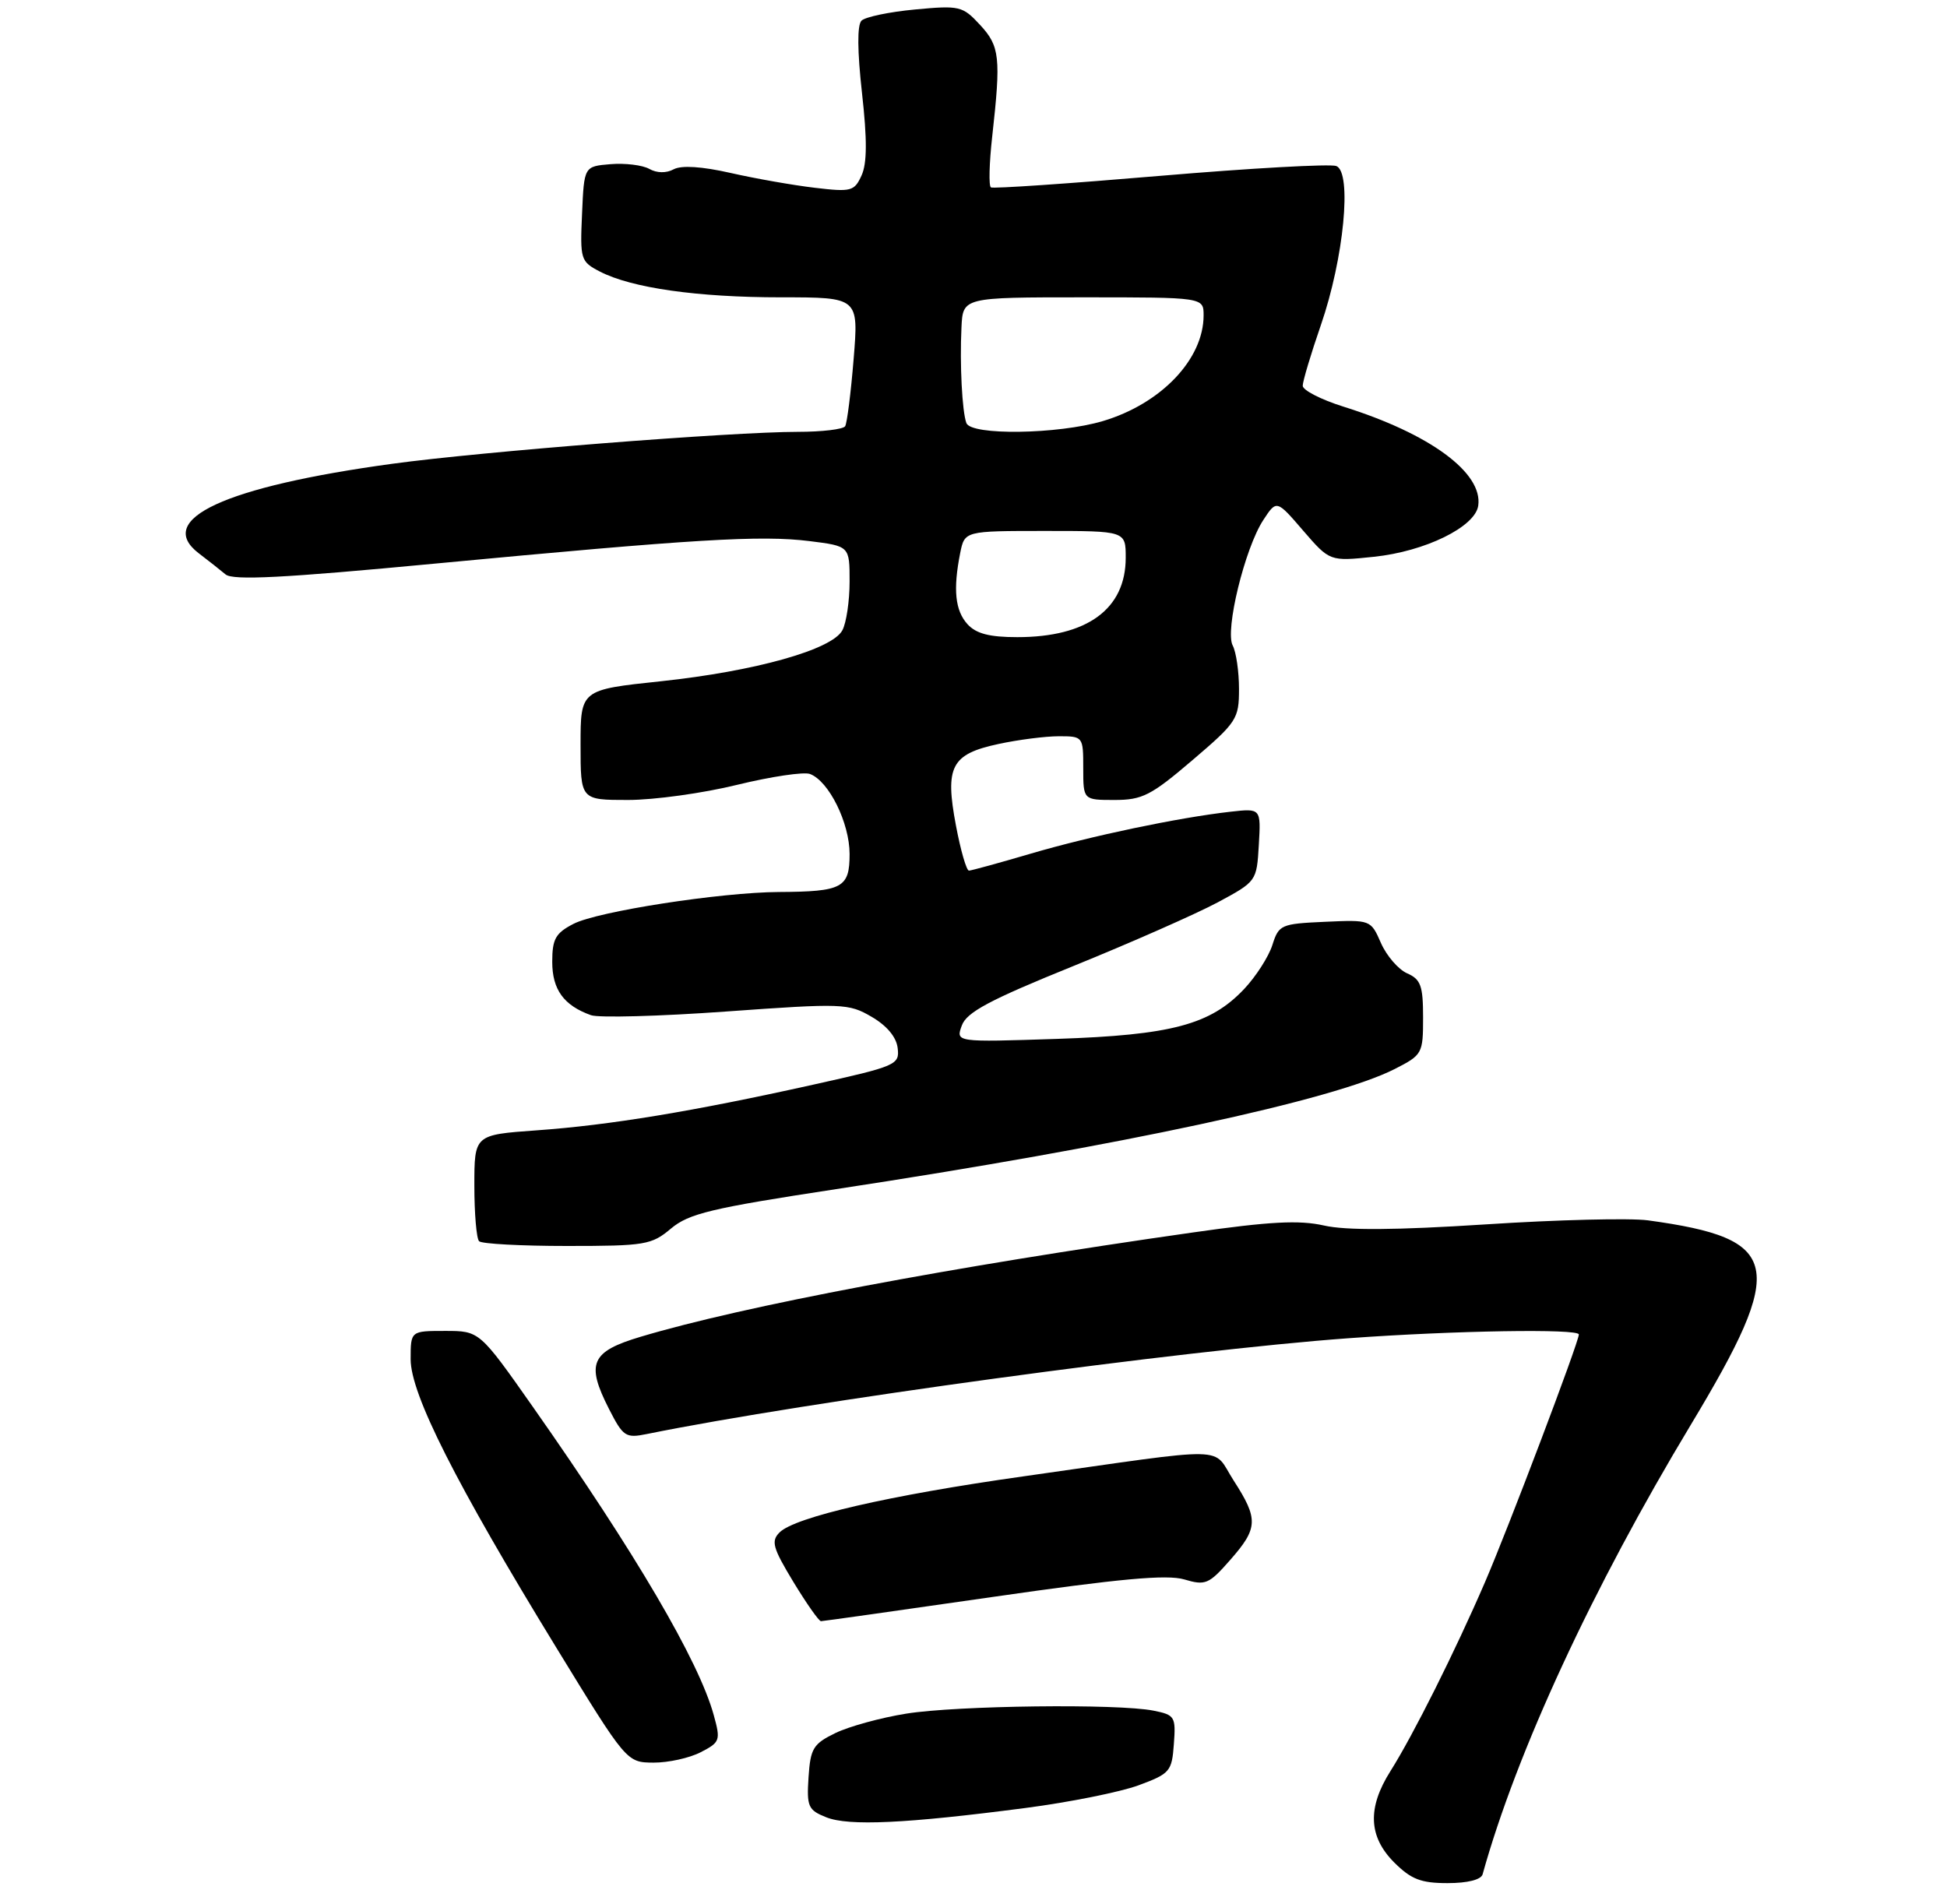 <?xml version="1.0" encoding="UTF-8" standalone="no"?>
<!DOCTYPE svg PUBLIC "-//W3C//DTD SVG 1.1//EN" "http://www.w3.org/Graphics/SVG/1.1/DTD/svg11.dtd" >
<svg xmlns="http://www.w3.org/2000/svg" xmlns:xlink="http://www.w3.org/1999/xlink" version="1.1" viewBox="0 0 275 269">
 <g >
 <path fill="currentColor"
d=" M 209.41 264.75 C 214.22 247.45 224.93 224.31 238.82 201.25 C 252.44 178.61 251.68 174.97 232.76 172.38 C 230.26 172.04 219.96 172.29 209.86 172.95 C 197.10 173.77 190.13 173.82 187.00 173.11 C 183.51 172.32 179.35 172.54 168.50 174.09 C 134.21 178.97 105.01 184.48 90.50 188.82 C 83.46 190.92 82.73 192.58 86.02 199.03 C 88.01 202.93 88.37 203.17 91.33 202.57 C 113.94 197.98 166.96 190.74 190.50 189.03 C 205.36 187.95 223.00 187.66 223.00 188.50 C 223.00 189.57 213.03 215.89 209.74 223.50 C 205.53 233.25 199.61 245.08 196.39 250.18 C 193.11 255.37 193.28 259.43 196.92 263.08 C 199.31 265.46 200.69 266.00 204.45 266.00 C 207.29 266.00 209.20 265.52 209.41 264.75 Z  M 144.82 255.39 C 151.05 254.58 158.25 253.13 160.82 252.18 C 165.25 250.54 165.52 250.23 165.80 246.36 C 166.09 242.48 165.94 242.24 162.93 241.64 C 157.92 240.63 135.16 240.91 128.00 242.06 C 124.42 242.63 119.92 243.87 118.00 244.80 C 114.86 246.33 114.47 246.96 114.20 251.04 C 113.93 255.20 114.14 255.68 116.70 256.70 C 119.86 257.97 127.97 257.59 144.82 255.39 Z  M 98.97 247.51 C 101.71 246.10 101.80 245.84 100.81 242.26 C 98.70 234.61 89.78 219.40 75.28 198.75 C 67.73 188.00 67.73 188.00 62.87 188.00 C 58.00 188.00 58.00 188.00 58.00 192.00 C 58.00 196.92 64.35 209.50 78.57 232.73 C 88.50 248.95 88.50 248.95 92.30 248.98 C 94.39 248.99 97.39 248.33 98.97 247.51 Z  M 140.26 225.57 C 158.16 222.99 164.81 222.38 167.26 223.10 C 170.26 223.99 170.74 223.79 173.75 220.36 C 177.71 215.86 177.76 214.58 174.25 209.14 C 171.08 204.23 174.49 204.30 144.50 208.55 C 125.65 211.21 112.28 214.29 110.11 216.46 C 108.88 217.69 109.14 218.63 112.05 223.44 C 113.91 226.50 115.66 229.00 115.96 229.00 C 116.26 229.00 127.19 227.45 140.26 225.57 Z  M 94.77 173.54 C 97.30 171.42 100.45 170.66 118.10 167.97 C 158.46 161.83 188.40 155.39 197.00 151.00 C 200.90 149.01 201.00 148.83 201.00 143.72 C 201.00 139.24 200.67 138.33 198.75 137.49 C 197.51 136.94 195.85 135.02 195.05 133.21 C 193.61 129.92 193.59 129.92 187.13 130.21 C 180.92 130.49 180.62 130.62 179.71 133.50 C 179.18 135.15 177.39 137.94 175.72 139.71 C 170.95 144.75 165.46 146.21 149.24 146.75 C 134.98 147.22 134.98 147.22 135.85 144.86 C 136.53 142.98 139.75 141.26 151.60 136.46 C 159.80 133.13 168.97 129.08 172.00 127.46 C 177.48 124.51 177.50 124.48 177.80 119.34 C 178.10 114.18 178.10 114.18 173.80 114.66 C 166.40 115.50 154.14 118.07 145.66 120.56 C 141.17 121.88 137.21 122.97 136.86 122.98 C 136.51 122.99 135.68 120.12 135.02 116.61 C 133.44 108.26 134.35 106.52 141.04 105.09 C 143.82 104.49 147.65 104.00 149.55 104.00 C 152.97 104.00 153.00 104.04 153.00 108.50 C 153.00 113.00 153.00 113.00 157.42 113.00 C 161.34 113.00 162.58 112.37 168.42 107.38 C 174.70 102.02 175.00 101.56 175.00 97.32 C 175.00 94.87 174.60 92.11 174.11 91.18 C 172.99 89.06 175.82 77.45 178.43 73.46 C 180.31 70.59 180.31 70.59 184.06 74.95 C 187.82 79.30 187.82 79.30 194.04 78.65 C 201.28 77.90 208.36 74.43 208.79 71.43 C 209.46 66.78 201.97 61.27 189.75 57.44 C 186.59 56.45 184.00 55.12 184.00 54.49 C 184.00 53.86 185.15 50.01 186.56 45.93 C 189.82 36.50 190.99 24.32 188.74 23.45 C 187.89 23.13 176.69 23.75 163.86 24.84 C 151.03 25.93 140.27 26.67 139.96 26.47 C 139.64 26.28 139.72 23.05 140.14 19.31 C 141.39 8.09 141.22 6.53 138.42 3.51 C 135.96 0.85 135.54 0.75 129.24 1.34 C 125.61 1.68 122.21 2.39 121.68 2.92 C 121.06 3.54 121.09 7.21 121.75 13.13 C 122.49 19.73 122.47 23.07 121.69 24.78 C 120.67 27.02 120.24 27.14 115.05 26.52 C 112.00 26.16 106.66 25.22 103.19 24.43 C 99.13 23.51 96.26 23.33 95.16 23.91 C 94.11 24.48 92.78 24.46 91.71 23.86 C 90.75 23.32 88.29 23.02 86.23 23.19 C 82.50 23.50 82.50 23.50 82.21 30.20 C 81.92 36.66 82.01 36.95 84.73 38.36 C 89.21 40.68 98.51 42.00 110.32 42.00 C 121.28 42.00 121.28 42.00 120.57 50.71 C 120.18 55.50 119.64 59.77 119.37 60.21 C 119.10 60.64 116.10 61.00 112.69 61.00 C 103.37 61.00 67.99 63.79 55.41 65.51 C 31.73 68.75 21.79 73.35 28.08 78.16 C 29.41 79.17 31.11 80.51 31.86 81.14 C 32.89 82.01 40.09 81.64 61.36 79.62 C 98.14 76.14 107.45 75.58 114.31 76.43 C 120.00 77.14 120.00 77.14 120.00 82.14 C 120.00 84.88 119.54 87.99 118.98 89.03 C 117.52 91.77 106.67 94.81 93.36 96.23 C 82.00 97.43 82.00 97.43 82.00 105.22 C 82.00 113.00 82.00 113.00 88.70 113.00 C 92.39 113.00 99.33 112.04 104.12 110.86 C 108.92 109.69 113.55 109.00 114.41 109.33 C 117.09 110.35 119.99 116.24 120.00 120.63 C 120.00 125.42 119.00 125.95 110.00 126.00 C 101.74 126.05 84.40 128.74 81.00 130.50 C 78.46 131.81 78.00 132.64 78.00 135.87 C 78.00 139.78 79.63 142.03 83.47 143.40 C 84.56 143.79 93.16 143.56 102.58 142.88 C 119.03 141.70 119.86 141.73 123.11 143.63 C 125.26 144.88 126.61 146.49 126.79 148.05 C 127.07 150.41 126.63 150.60 114.79 153.23 C 97.89 156.99 86.08 158.94 75.75 159.67 C 67.00 160.30 67.00 160.30 67.00 167.48 C 67.00 171.43 67.30 174.97 67.67 175.33 C 68.03 175.70 73.62 176.00 80.09 176.00 C 91.12 176.00 92.03 175.85 94.77 173.54 Z  M 136.65 88.17 C 134.90 86.24 134.60 83.26 135.62 78.12 C 136.25 75.00 136.25 75.00 147.62 75.00 C 159.00 75.00 159.00 75.00 159.00 78.78 C 159.00 86.02 153.57 90.00 143.69 90.00 C 139.75 90.00 137.87 89.51 136.65 88.17 Z  M 136.49 59.75 C 135.89 58.08 135.55 51.49 135.80 46.25 C 136.00 42.00 136.00 42.00 153.00 42.00 C 170.00 42.00 170.00 42.00 170.00 44.55 C 170.00 50.74 164.00 57.03 155.77 59.48 C 149.42 61.36 137.13 61.54 136.49 59.75 Z "/>
</g>
</svg>